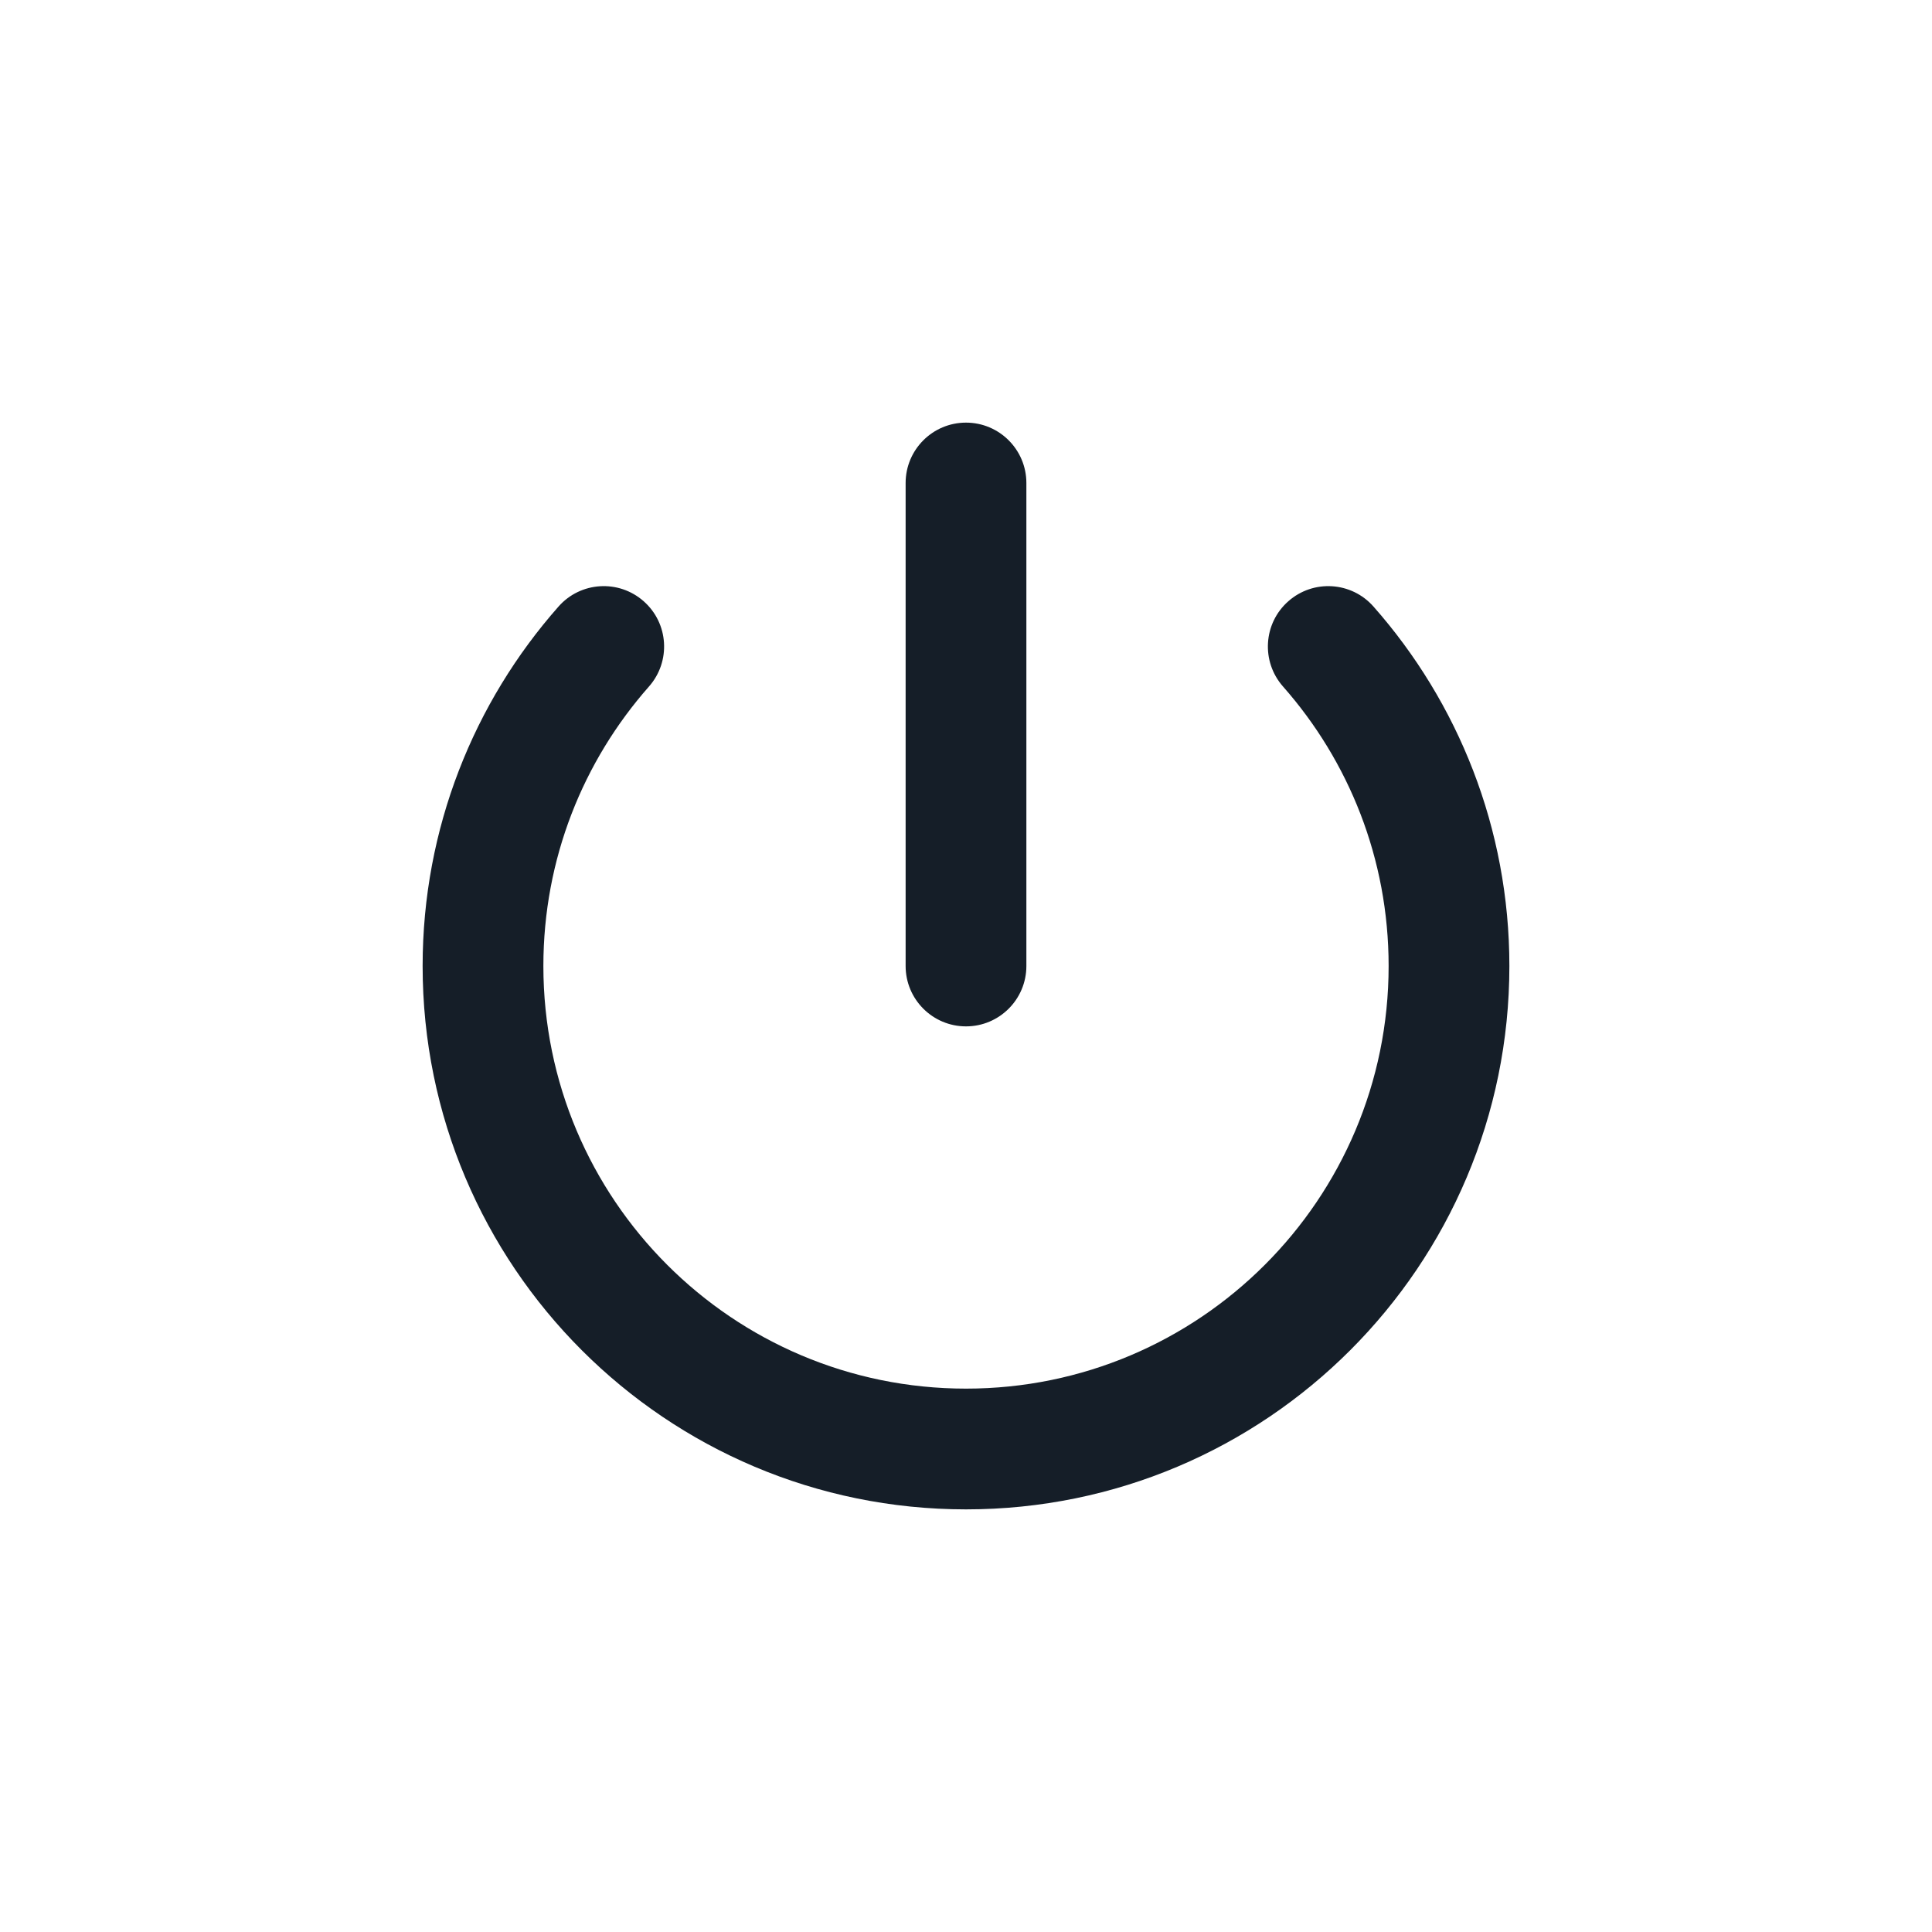 <svg xmlns="http://www.w3.org/2000/svg" viewBox="0 0 24 24">
  <defs/>
  <path fill="#151E28" d="M8.062,8.528 C7.245,9.454 6.75,10.668 6.75,12 C6.75,14.899 9.101,17.25 12,17.25 C14.899,17.25 17.25,14.899 17.25,12 C17.25,10.668 16.755,9.454 15.938,8.528 C15.664,8.217 15.693,7.743 16.004,7.469 C16.314,7.195 16.788,7.224 17.062,7.535 C18.112,8.724 18.75,10.289 18.75,12 C18.75,15.728 15.728,18.75 12,18.75 C8.272,18.75 5.25,15.728 5.25,12 C5.25,10.289 5.888,8.724 6.938,7.535 C7.212,7.224 7.686,7.195 7.996,7.469 C8.307,7.743 8.336,8.217 8.062,8.528 Z M12.75,6 L12.75,12 C12.75,12.414 12.414,12.75 12,12.75 C11.586,12.75 11.25,12.414 11.25,12 L11.25,6 C11.25,5.586 11.586,5.25 12,5.25 C12.414,5.25 12.75,5.586 12.75,6 Z"/>
</svg>

